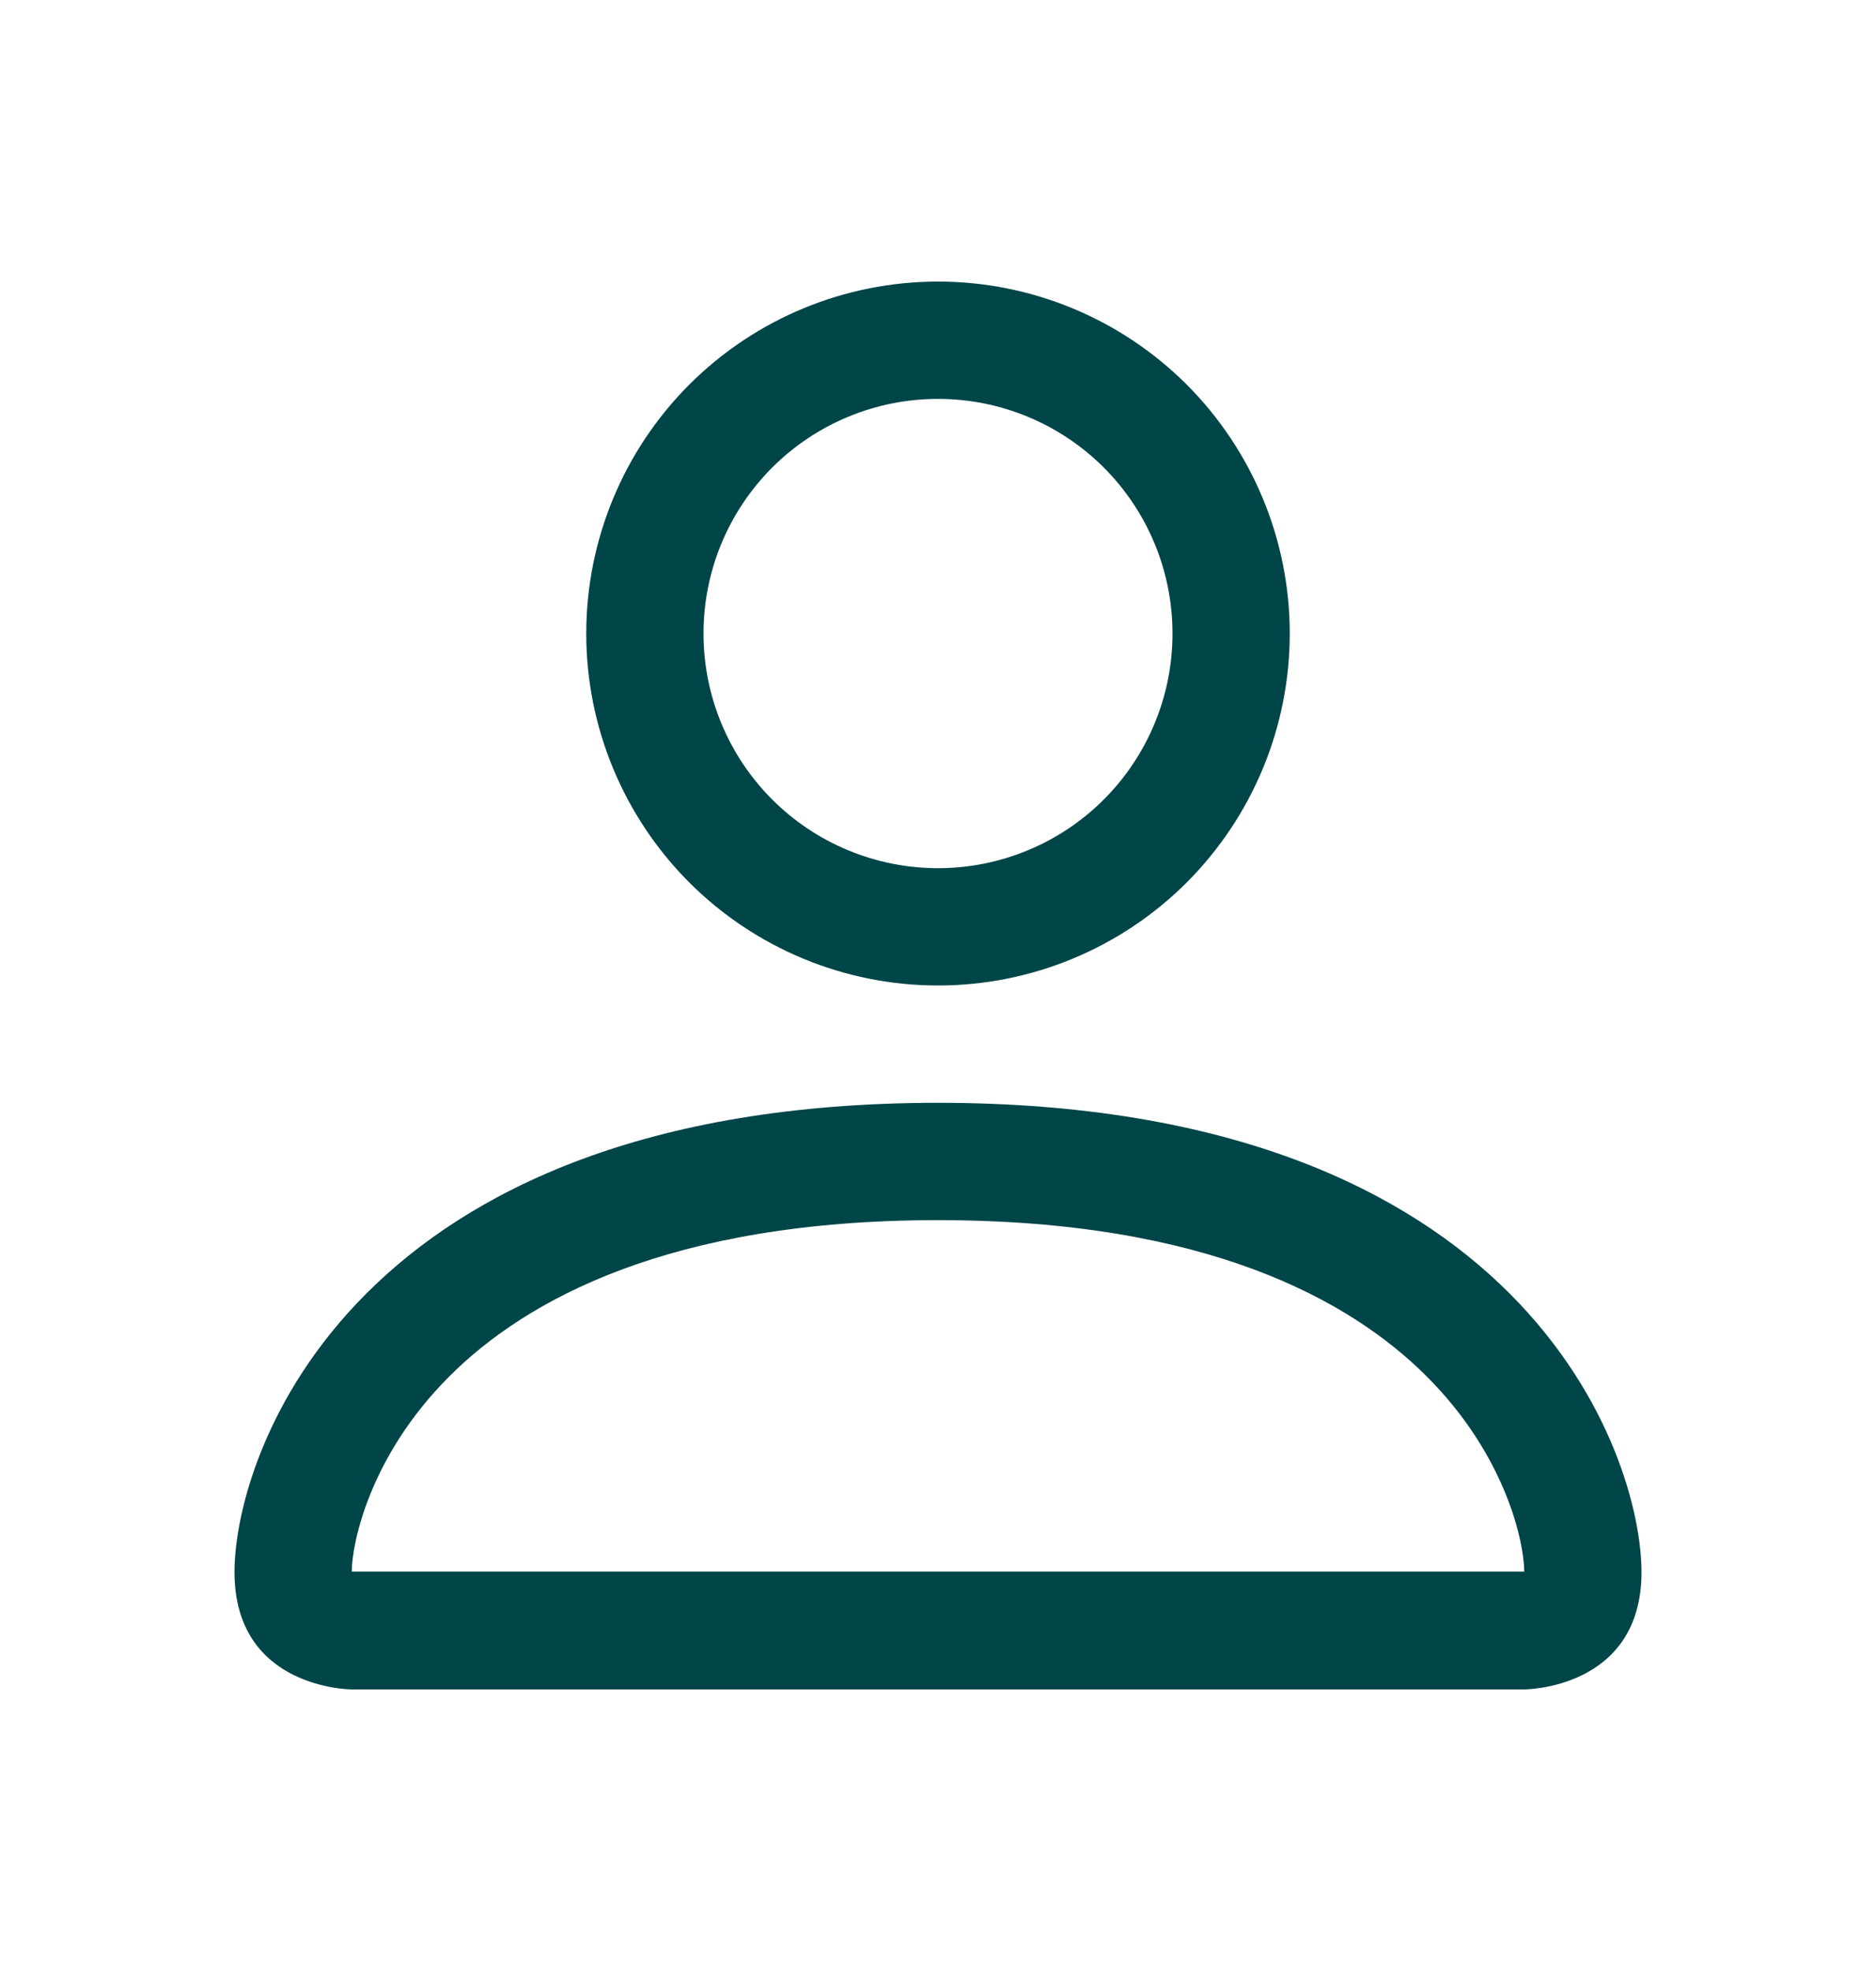 <svg width="20" height="21" viewBox="0 0 20 21" fill="none" xmlns="http://www.w3.org/2000/svg">
<path d="M10 10.5C10.995 10.5 11.948 10.105 12.652 9.402C13.355 8.698 13.75 7.745 13.75 6.75C13.75 5.755 13.355 4.802 12.652 4.098C11.948 3.395 10.995 3 10 3C9.005 3 8.052 3.395 7.348 4.098C6.645 4.802 6.25 5.755 6.25 6.75C6.25 7.745 6.645 8.698 7.348 9.402C8.052 10.105 9.005 10.5 10 10.5ZM12.5 6.75C12.5 7.413 12.237 8.049 11.768 8.518C11.299 8.987 10.663 9.25 10 9.25C9.337 9.25 8.701 8.987 8.232 8.518C7.763 8.049 7.5 7.413 7.5 6.75C7.5 6.087 7.763 5.451 8.232 4.982C8.701 4.513 9.337 4.25 10 4.25C10.663 4.25 11.299 4.513 11.768 4.982C12.237 5.451 12.5 6.087 12.5 6.75ZM17.5 16.75C17.5 18 16.25 18 16.25 18H3.75C3.75 18 2.5 18 2.5 16.75C2.5 15.5 3.75 11.75 10 11.75C16.25 11.75 17.5 15.5 17.5 16.75ZM16.25 16.745C16.249 16.438 16.058 15.512 15.21 14.665C14.395 13.85 12.861 13 10 13C7.139 13 5.605 13.85 4.79 14.665C3.942 15.512 3.752 16.438 3.75 16.745H16.25Z" fill="#004548"/>
</svg>
